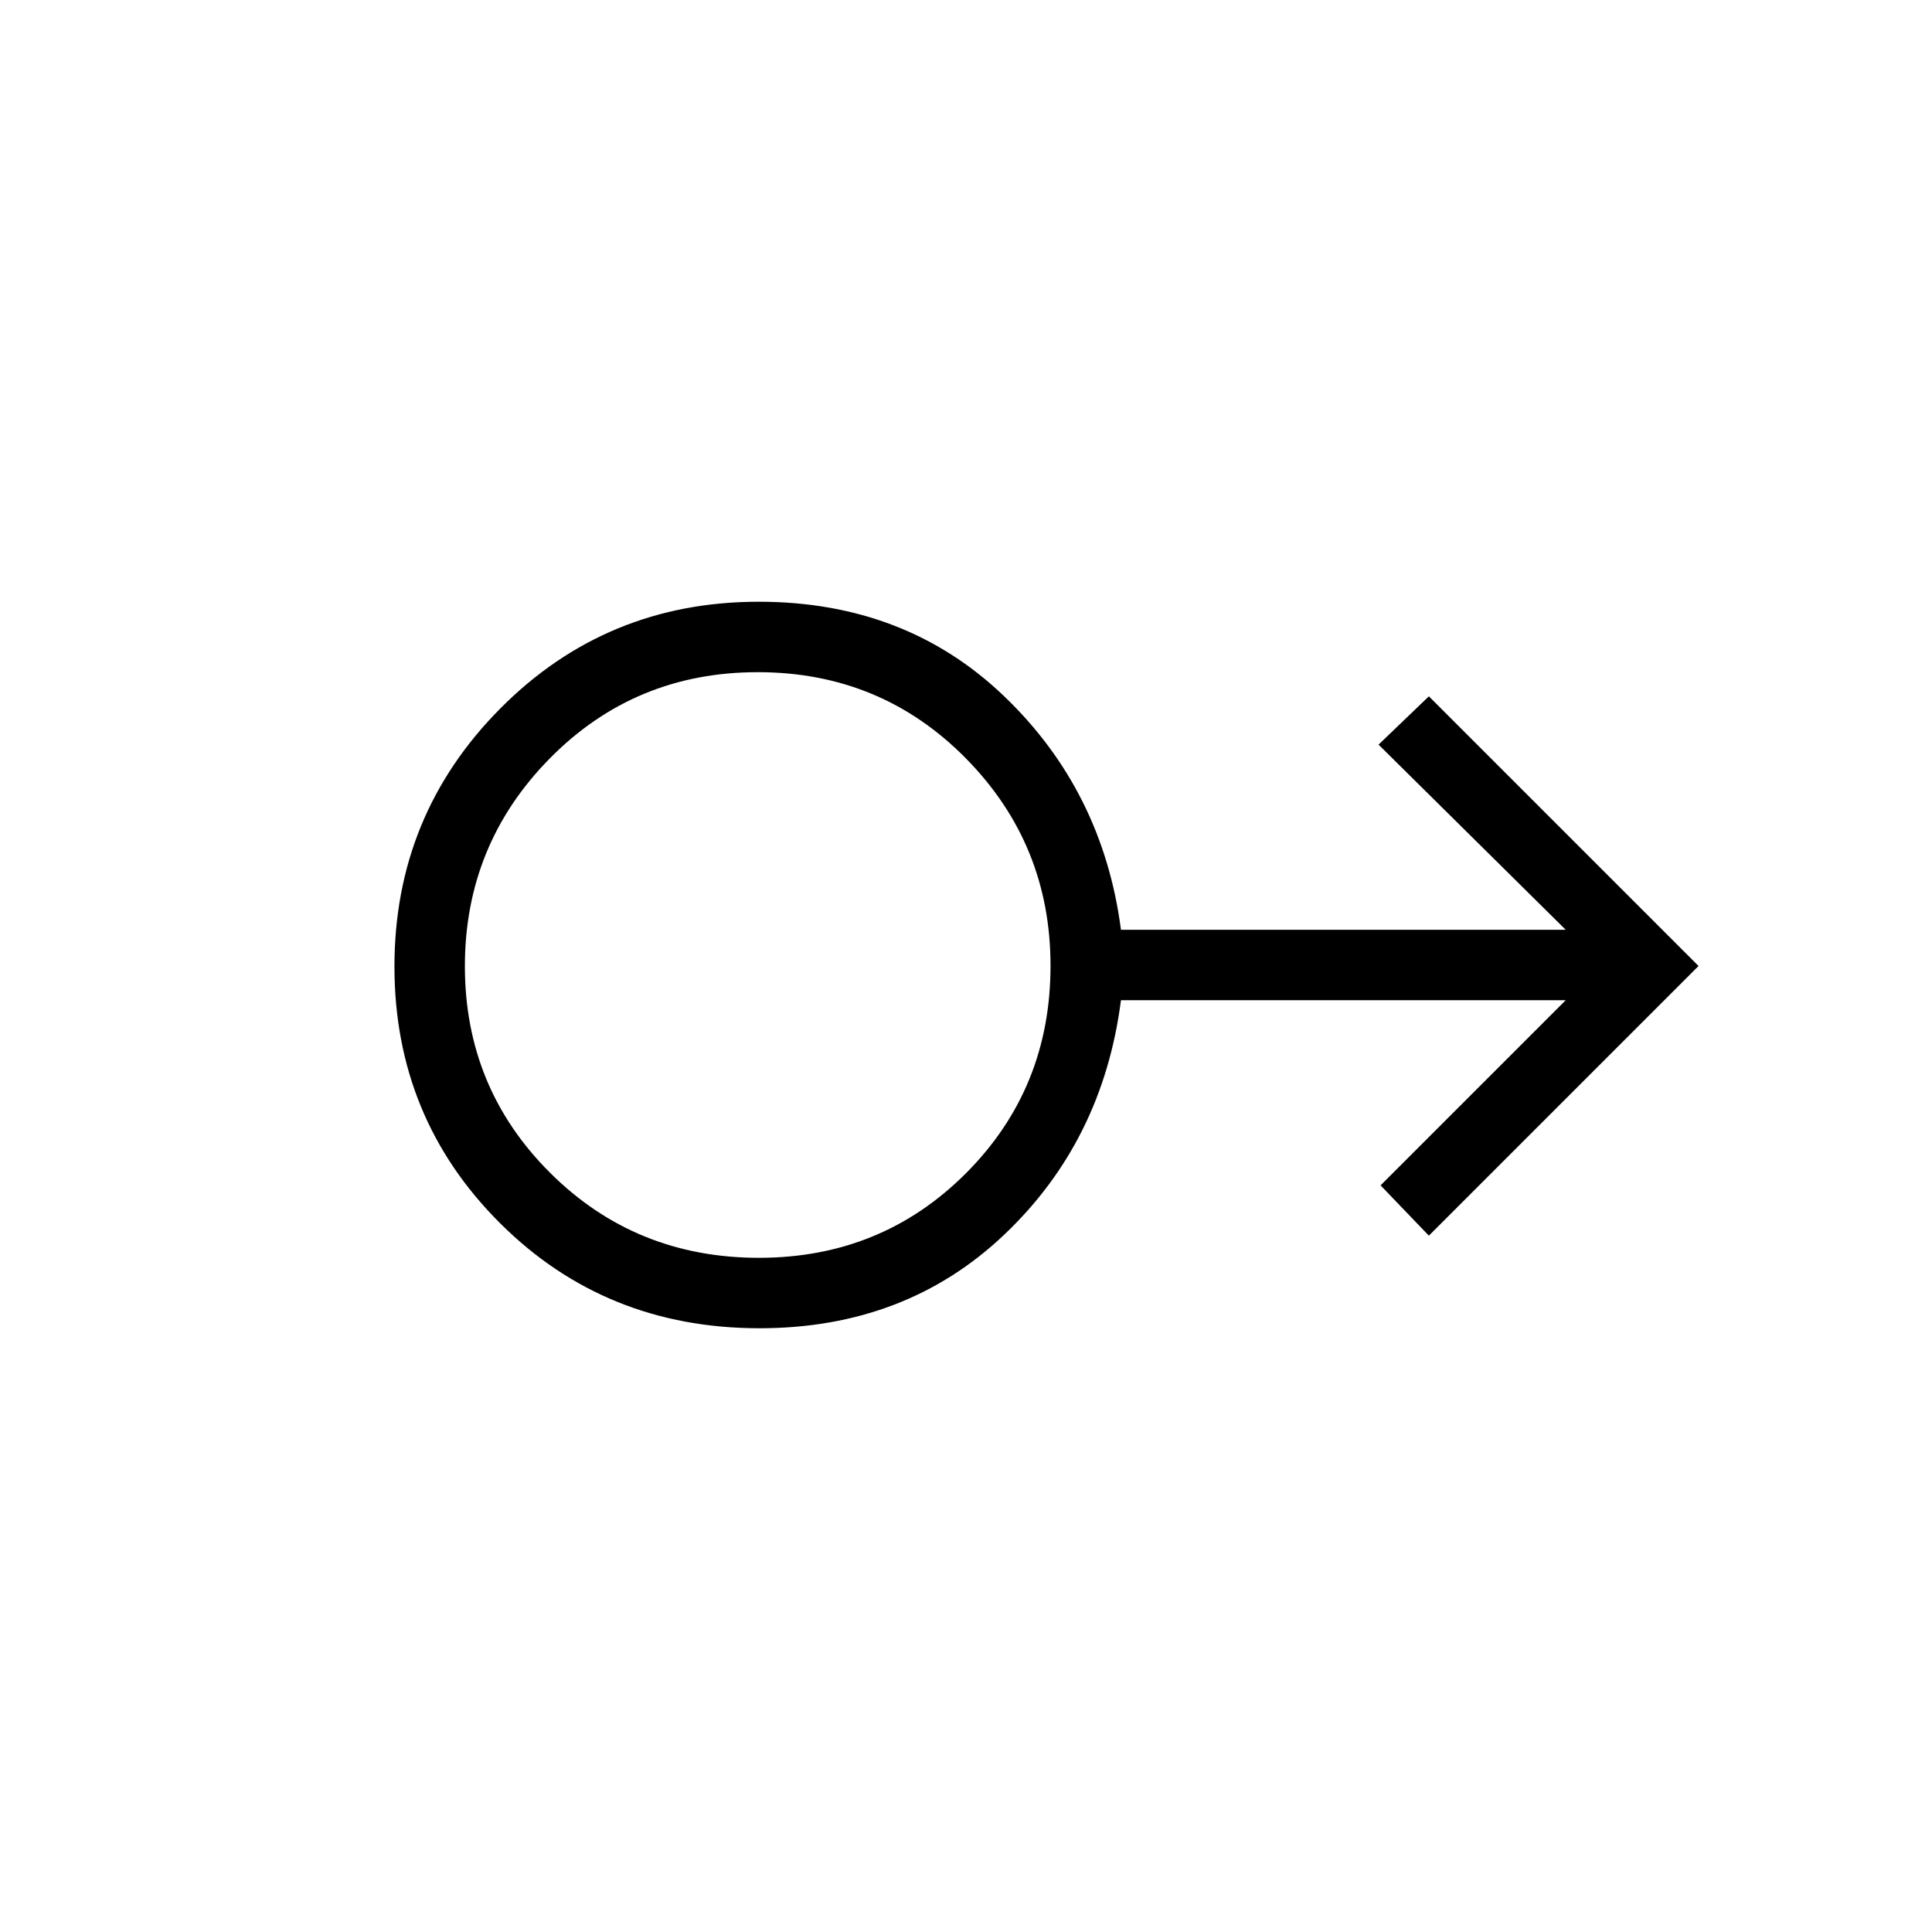 <svg xmlns="http://www.w3.org/2000/svg" height="48" viewBox="0 -960 960 960" width="48"><path d="M377.4-300q-76.61 0-129-52.28-52.4-52.29-52.4-127.5Q196-555 248.64-608T377-661q73 0 122 47t58 116h221l-93-92 25-24 134 134-134 134-24-25 92-92H557q-9 70-58 116.5T377.4-300Zm-.28-35q60.96 0 102.92-42.08Q522-419.15 522-480.12q0-60.46-42.18-103.17T376.53-626q-61.11 0-103.32 42.83Q231-540.35 231-479.88q0 60.46 42.37 102.67T377.12-335ZM377-480Z"/></svg>